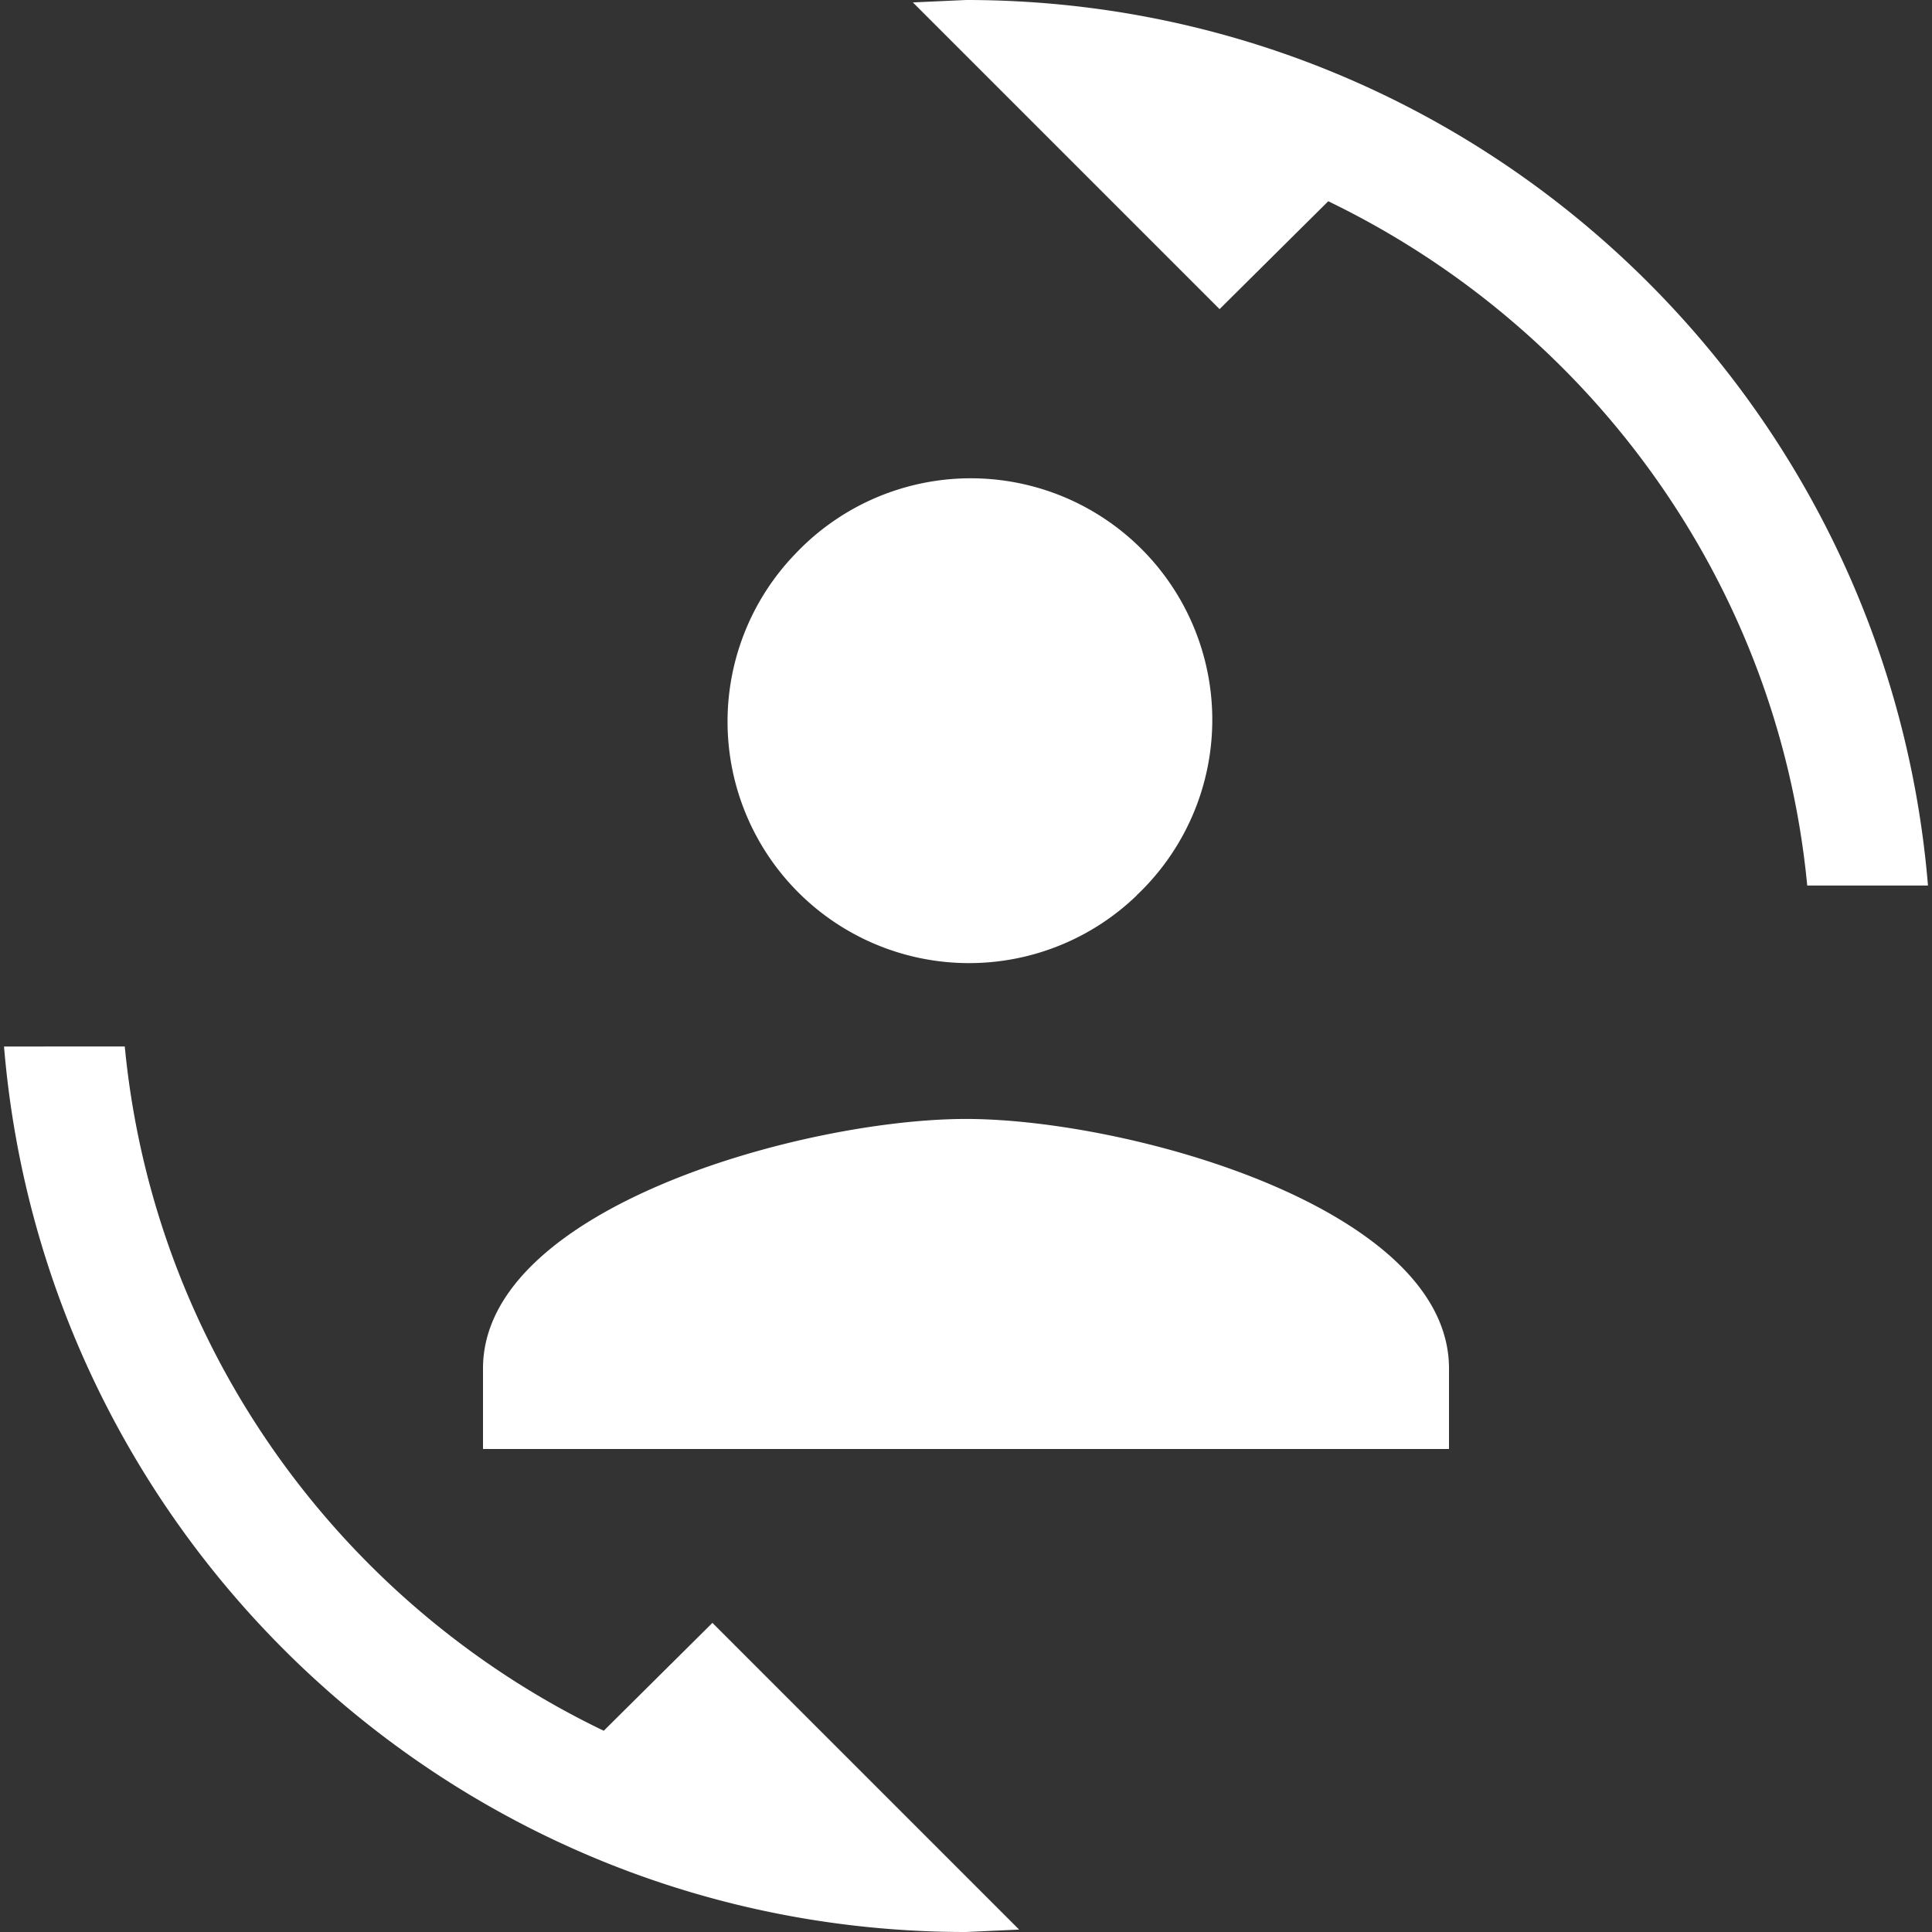 <svg width="24" height="24" fill="none" xmlns="http://www.w3.org/2000/svg"><rect width="100%" height="100%" fill="#333333" stroke="none"/><path fill-rule="evenodd" clip-rule="evenodd" d="M12 0l-.66.03 3.81 3.81L16.5 2.5c3.25 1.57 5.59 4.74 5.95 8.5h1.5C23.44 4.84 18.29 0 12 0zm0 24l.66-.03-3.81-3.81L7.5 21.5c-3.25-1.56-5.59-4.74-5.95-8.5H.05C.56 19.16 5.71 24 12 24zm0-10.1c-2 0-6 1.1-6 3.1v1h12v-1c0-2-4-3.1-6-3.1zm2.121-2.779A3 3 0 109.88 6.88a3 3 0 004.242 4.242z" fill="#fff"/></svg>